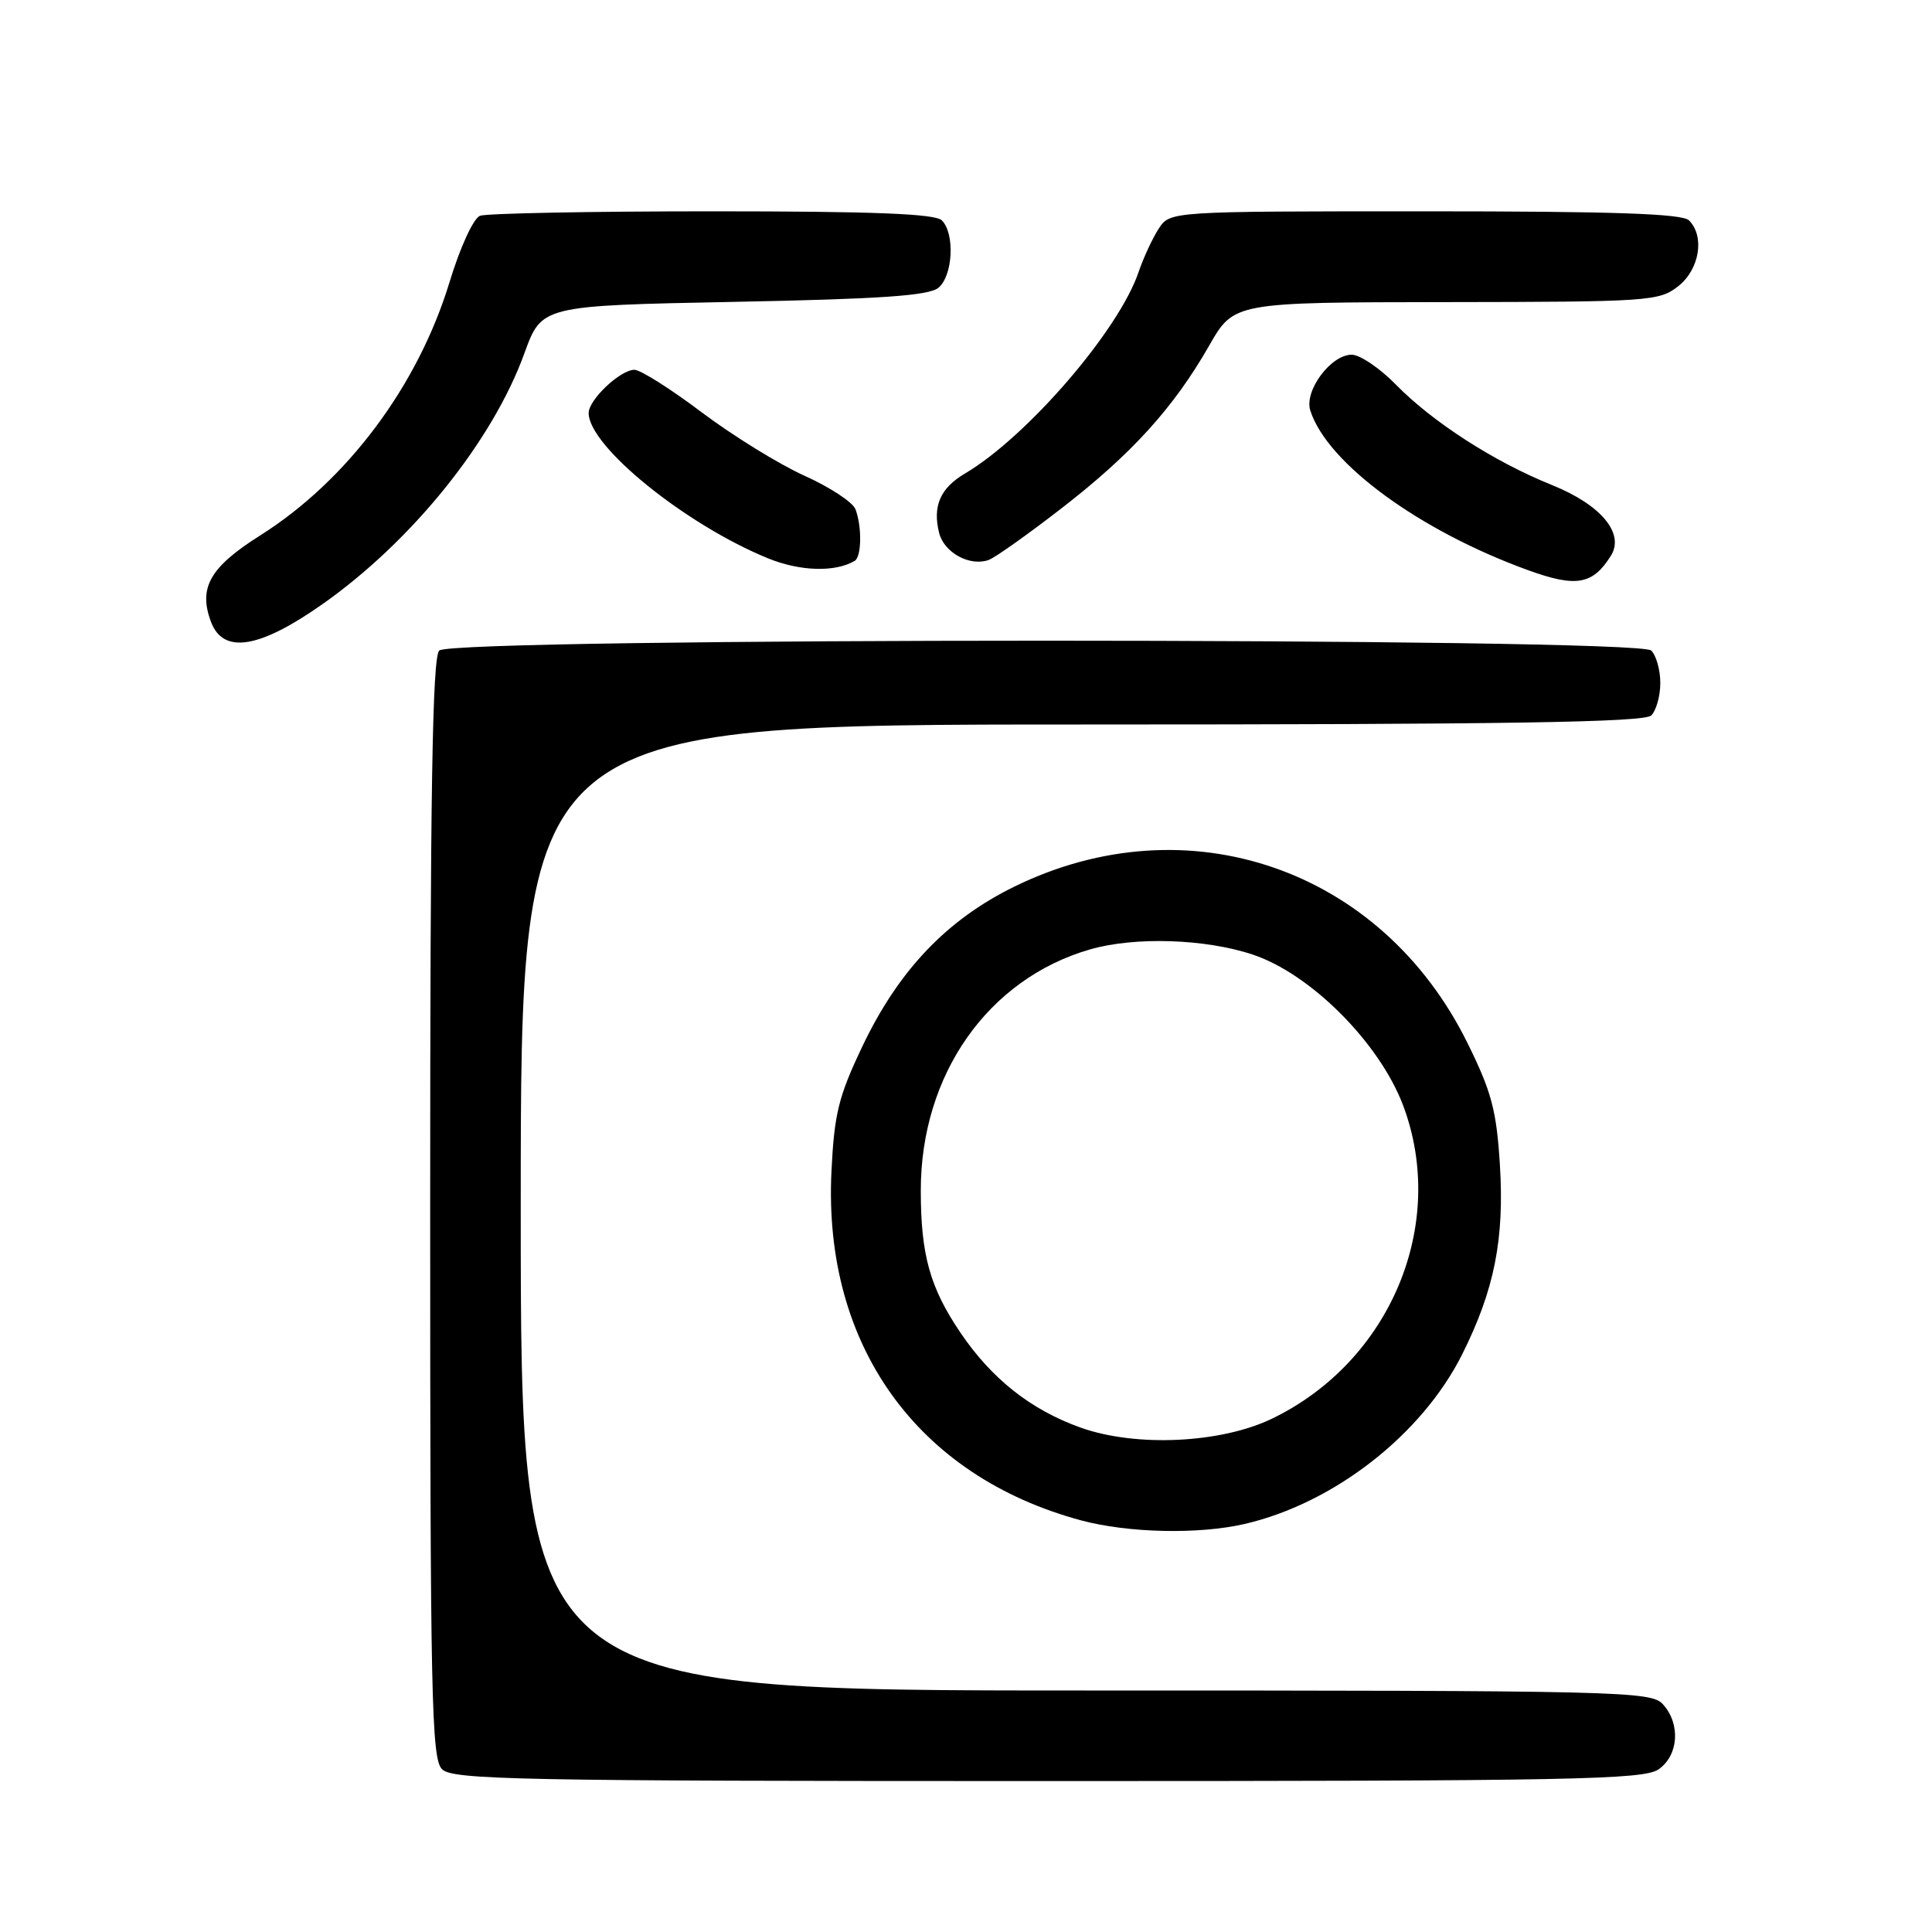 <?xml version="1.0" encoding="UTF-8" standalone="no"?>
<!DOCTYPE svg PUBLIC "-//W3C//DTD SVG 1.1//EN" "http://www.w3.org/Graphics/SVG/1.1/DTD/svg11.dtd" >
<svg xmlns="http://www.w3.org/2000/svg" xmlns:xlink="http://www.w3.org/1999/xlink" version="1.1" viewBox="0 0 256 256">
 <g >
 <path fill="currentColor"
d=" M 219.78 234.44 C 222.43 232.58 222.71 228.44 220.35 225.83 C 218.77 224.09 215.08 224.00 143.85 224.00 C 69.00 224.00 69.00 224.00 69.00 160.00 C 69.00 96.00 69.00 96.00 143.30 96.00 C 199.76 96.00 217.89 95.71 218.80 94.80 C 219.46 94.14 220.00 92.20 220.00 90.50 C 220.00 88.79 219.46 86.86 218.80 86.20 C 217.06 84.46 59.94 84.46 58.20 86.20 C 57.29 87.11 57.00 104.90 57.00 160.13 C 57.00 224.91 57.17 233.03 58.57 234.43 C 59.97 235.83 68.63 236.00 138.85 236.00 C 208.47 236.00 217.81 235.82 219.78 234.44 Z  M 164.89 201.94 C 176.74 199.21 188.41 190.11 193.75 179.45 C 198.02 170.91 199.36 164.18 198.74 154.27 C 198.29 147.11 197.63 144.63 194.43 138.17 C 183.03 115.09 157.36 106.24 134.41 117.48 C 125.43 121.88 119.04 128.60 114.24 138.71 C 111.10 145.31 110.54 147.61 110.17 155.27 C 109.07 178.24 121.51 195.60 143.26 201.46 C 149.49 203.13 158.80 203.34 164.89 201.94 Z  M 42.69 80.08 C 54.58 71.73 65.28 58.44 69.49 46.80 C 71.78 40.50 71.78 40.50 97.24 40.00 C 116.76 39.62 123.08 39.18 124.35 38.13 C 126.27 36.53 126.55 30.95 124.80 29.20 C 123.92 28.32 115.77 28.00 94.38 28.00 C 78.31 28.00 64.47 28.27 63.61 28.59 C 62.73 28.93 60.99 32.71 59.56 37.40 C 55.38 51.12 46.00 63.66 34.52 70.92 C 27.80 75.15 26.25 77.89 27.97 82.43 C 29.60 86.70 34.35 85.94 42.69 80.08 Z  M 213.44 73.66 C 215.32 70.69 212.15 66.89 205.62 64.26 C 198.01 61.20 189.85 55.95 184.97 50.97 C 182.83 48.78 180.19 47.00 179.11 47.00 C 176.34 47.00 172.79 51.78 173.62 54.39 C 175.84 61.37 188.06 70.33 202.50 75.56 C 208.85 77.86 211.03 77.48 213.44 73.66 Z  M 113.25 74.32 C 114.17 73.78 114.23 69.77 113.35 67.47 C 112.99 66.54 109.96 64.55 106.60 63.04 C 103.25 61.53 97.13 57.75 93.00 54.65 C 88.88 51.54 84.86 49.00 84.07 49.00 C 82.19 49.00 78.00 52.96 78.00 54.73 C 78.00 59.13 90.81 69.50 101.76 73.98 C 106.01 75.71 110.65 75.85 113.25 74.32 Z  M 140.66 67.35 C 149.96 60.15 155.50 54.05 160.22 45.80 C 163.50 40.06 163.50 40.06 191.62 40.03 C 218.52 40.00 219.84 39.91 222.37 37.93 C 225.20 35.70 225.92 31.32 223.80 29.20 C 222.91 28.31 213.76 28.00 188.82 28.00 C 155.05 28.00 155.05 28.00 153.54 30.29 C 152.72 31.56 151.52 34.14 150.87 36.04 C 148.28 43.74 136.10 57.88 127.87 62.74 C 124.59 64.67 123.55 67.06 124.44 70.62 C 125.10 73.23 128.50 75.09 131.00 74.20 C 131.82 73.91 136.17 70.83 140.66 67.35 Z  M 143.20 189.17 C 136.60 186.81 131.44 182.74 127.28 176.61 C 123.23 170.64 122.01 166.29 122.01 157.78 C 121.99 142.41 130.90 129.71 144.44 125.80 C 150.37 124.09 159.71 124.39 166.00 126.49 C 173.70 129.06 182.81 138.21 185.93 146.50 C 191.83 162.25 184.24 180.39 168.57 187.97 C 161.79 191.25 150.53 191.78 143.20 189.17 Z "/>
</g>
</svg>